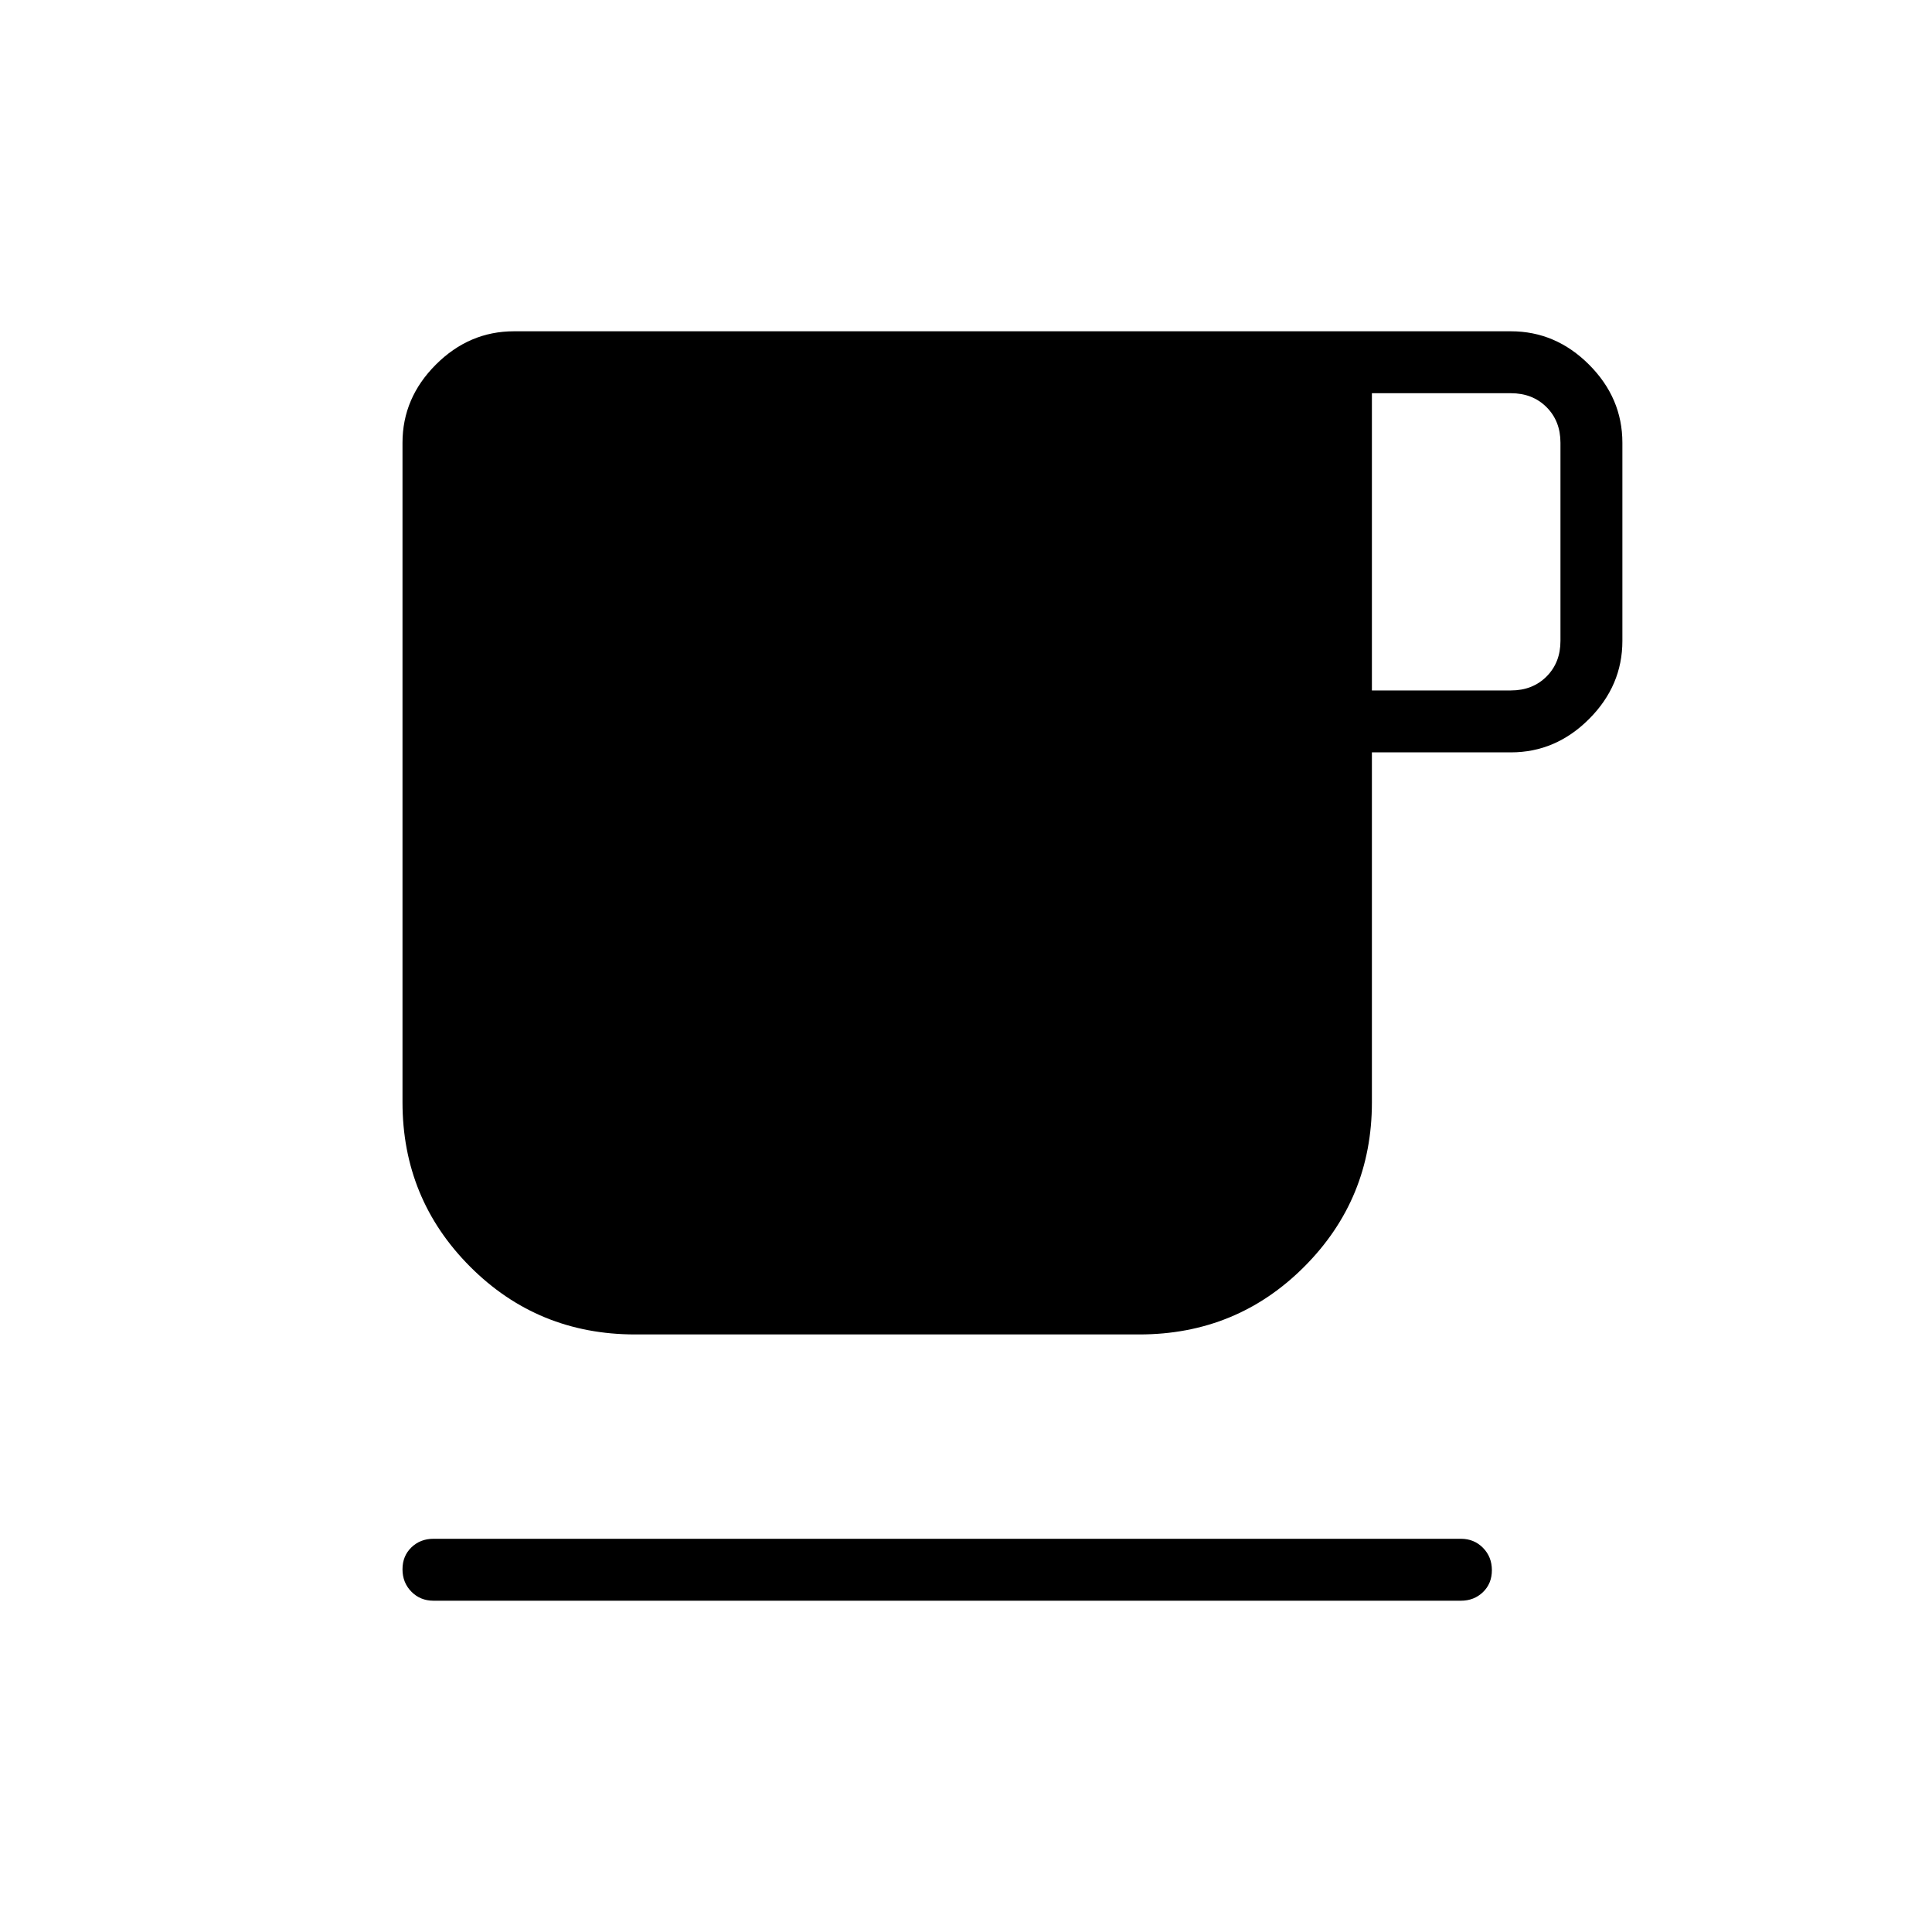 <svg xmlns="http://www.w3.org/2000/svg" width="48" height="48" viewBox="0 96 960 960"><path d="M215.384 891.385q-6.538 0-10.961-4.485T200 875.784q0-6.63 4.423-10.899 4.423-4.27 10.961-4.27h510.539q6.539 0 10.962 4.486 4.423 4.485 4.423 11.115t-4.423 10.9q-4.423 4.269-10.962 4.269H215.384Zm100.231-132.308q-48.404 0-82.009-33.673Q200 691.731 200 643.692V316q0-22.25 16.567-38.818 16.567-16.567 38.817-16.567H750.77q22.25 0 38.817 16.567Q806.154 293.75 806.154 316v98.462q0 22.25-16.567 38.817t-38.817 16.567h-69.077v173.846q0 48.039-33.606 81.712t-82.01 33.673H315.615Zm366.078-320h69.077q10.769 0 17.692-6.923t6.923-17.692V316q0-10.769-6.923-17.692t-17.692-6.923h-69.077v147.692Z"/></svg>